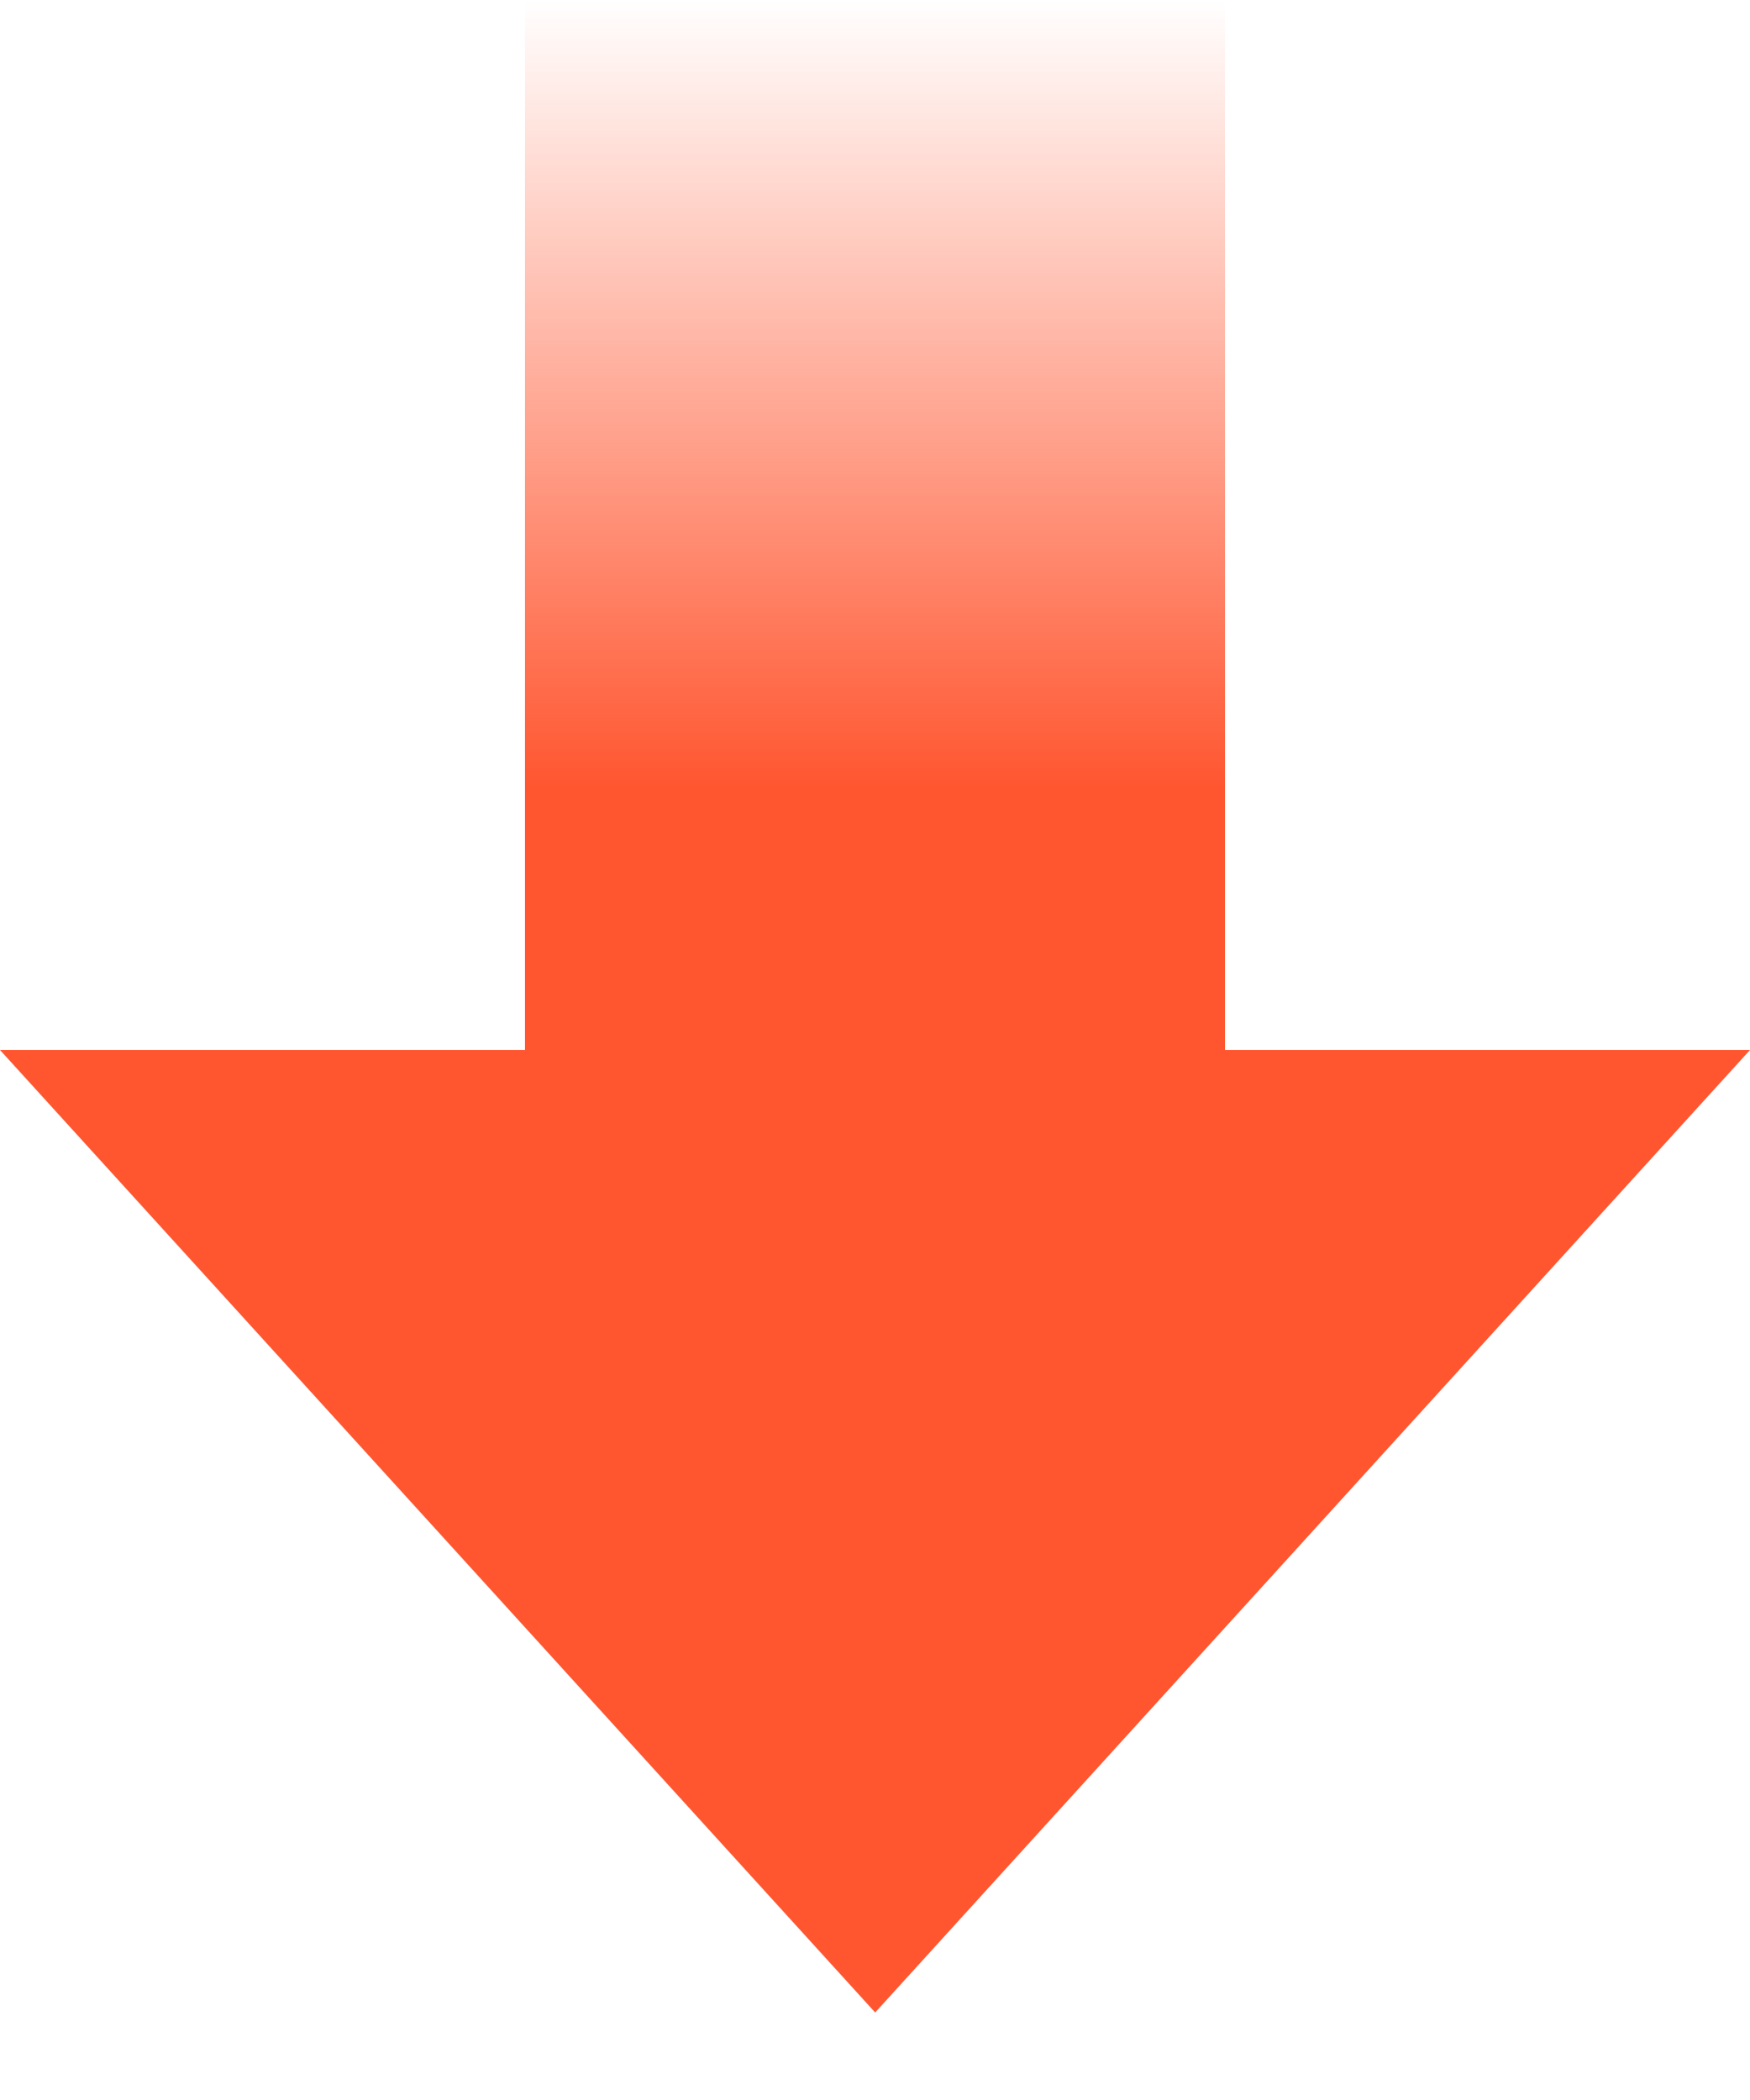<svg width="10" height="12" viewBox="0 0 10 12" fill="none" xmlns="http://www.w3.org/2000/svg">
<path d="M5.001 11.5L-4.64873e-07 6L10 6L5.001 11.5Z" fill="#FF5630"/>
<rect x="3" width="4" height="6" fill="url(#paint0_linear_9000_4852)"/>
<defs>
<linearGradient id="paint0_linear_9000_4852" x1="5.5" y1="4.5" x2="5.5" y2="-2.20726e-08" gradientUnits="userSpaceOnUse">
<stop stop-color="#FF5630"/>
<stop offset="1" stop-color="#FF5630" stop-opacity="0"/>
</linearGradient>
</defs>
</svg>
